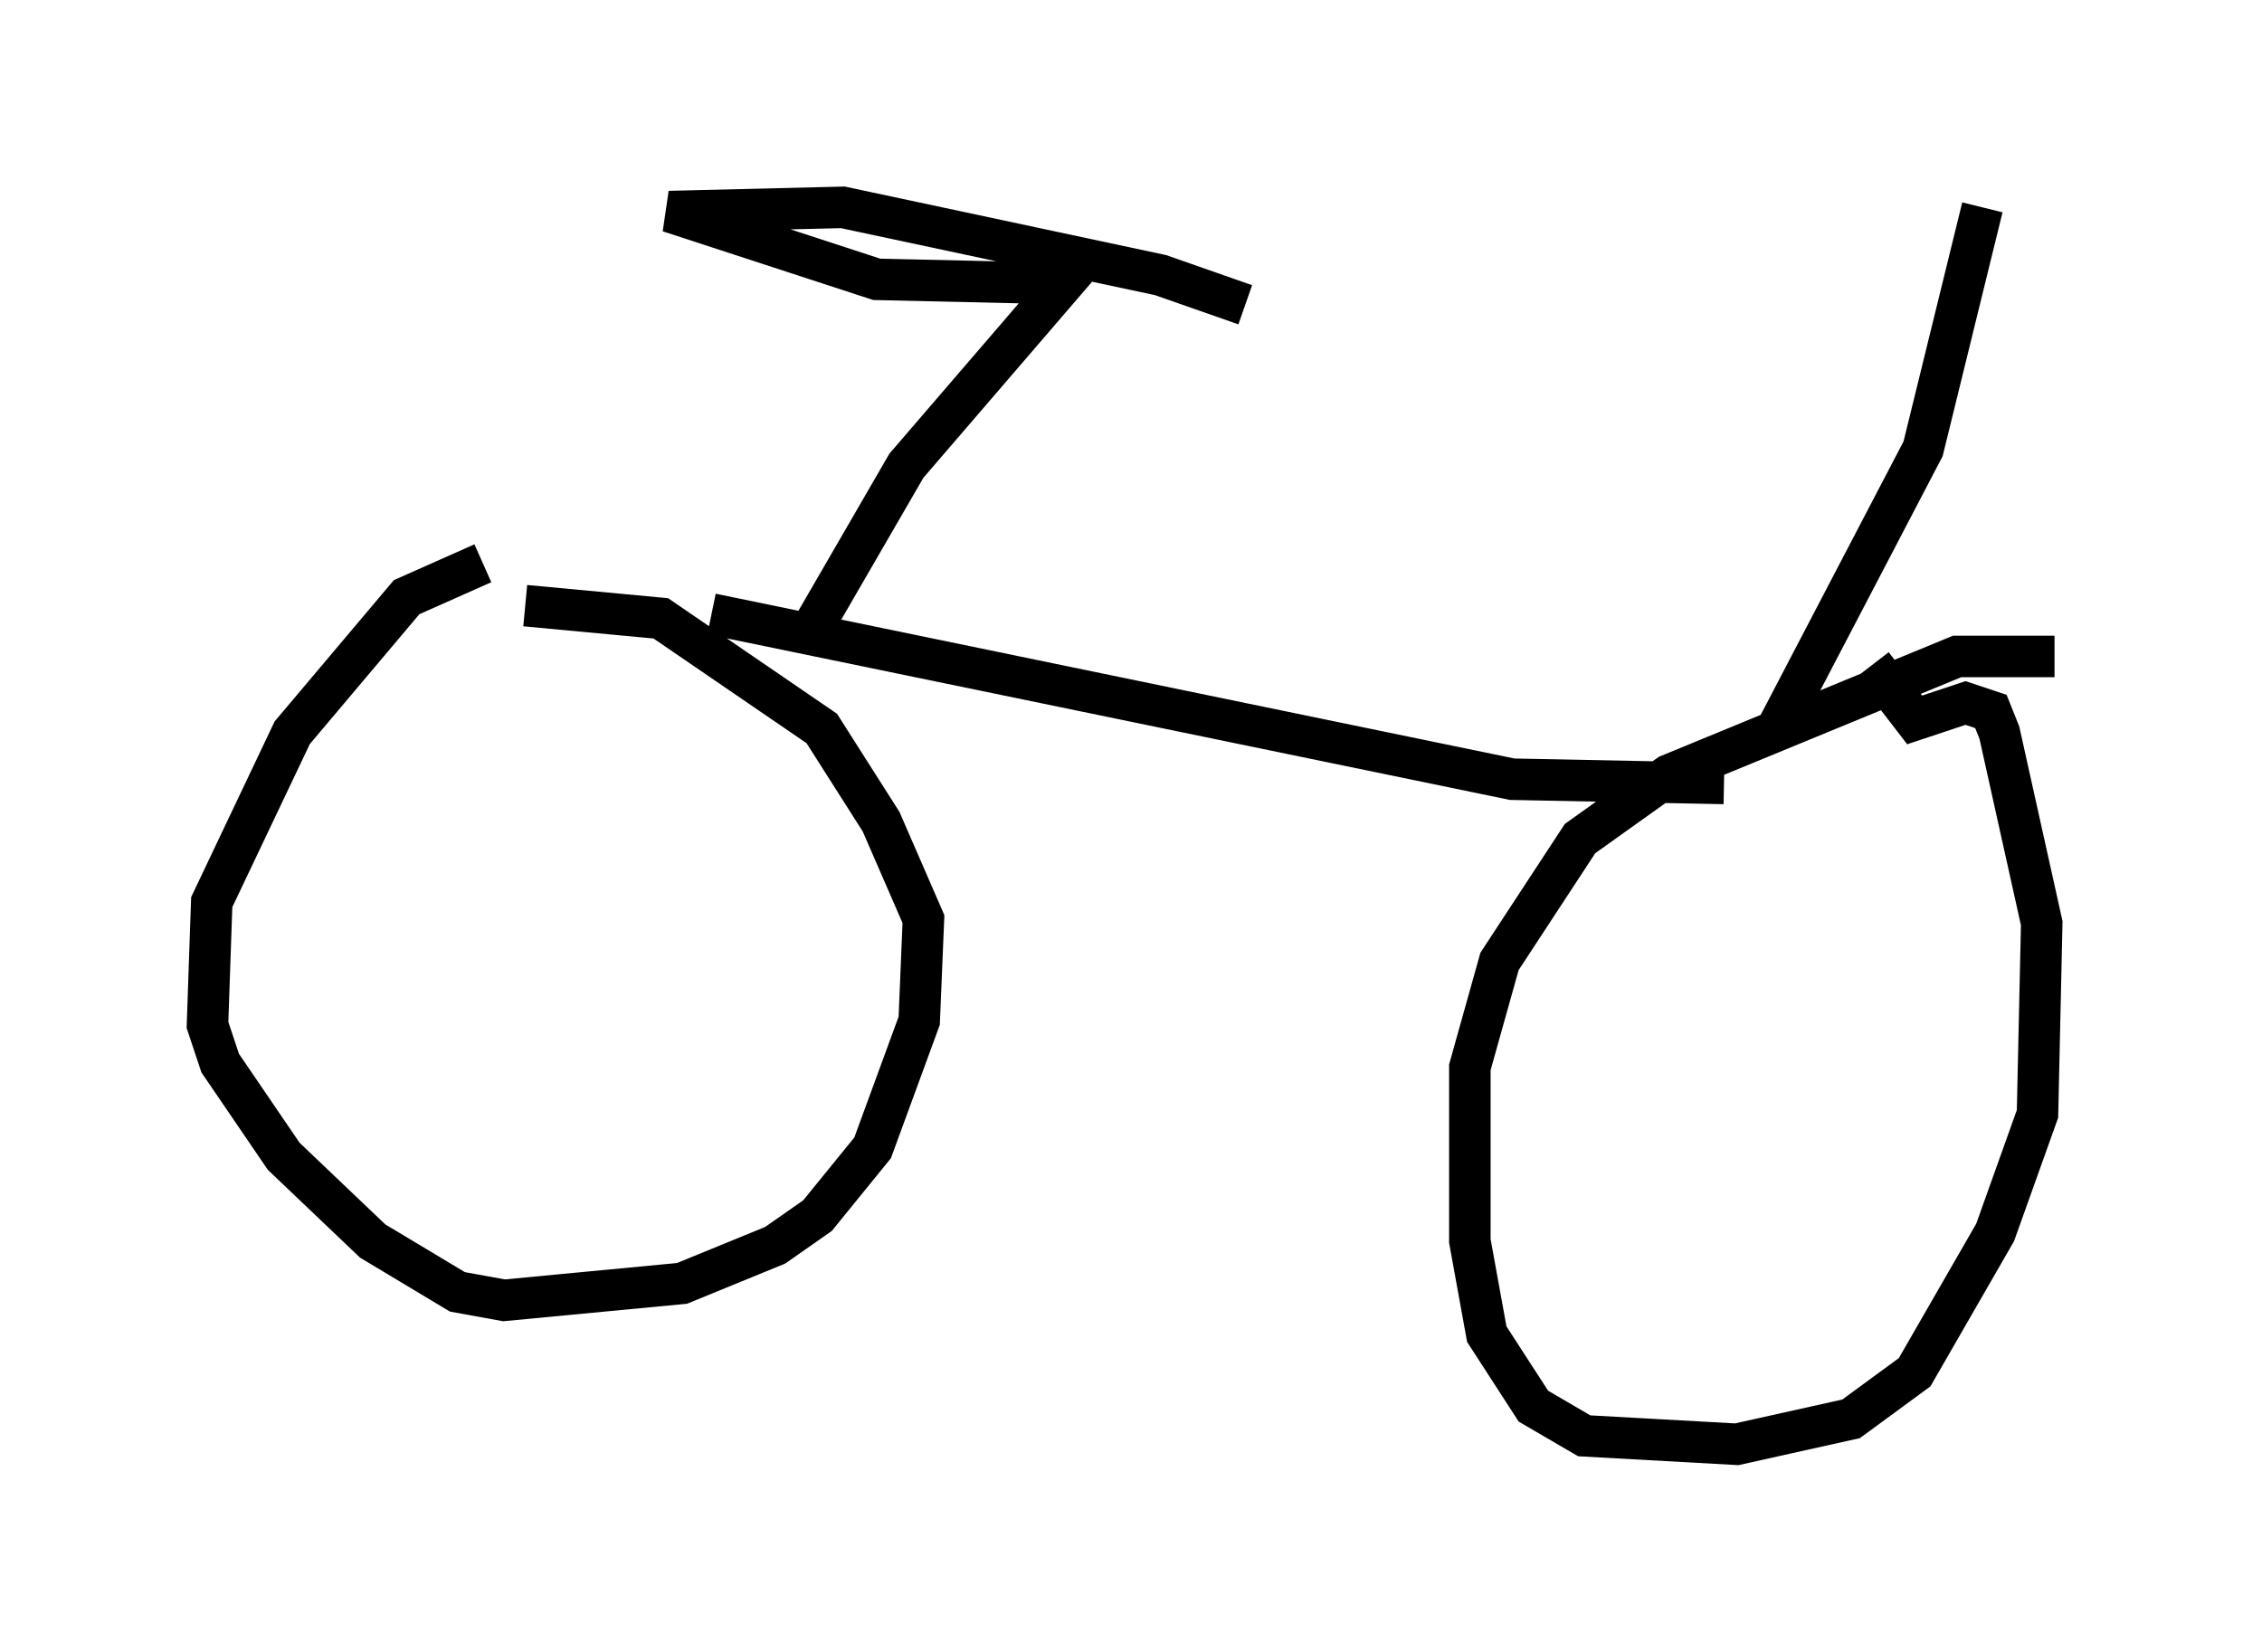 <?xml version="1.0" encoding="utf-8" ?>
<svg baseProfile="full" height="39.809" version="1.1" width="54.509" xmlns="http://www.w3.org/2000/svg" xmlns:ev="http://www.w3.org/2001/xml-events" xmlns:xlink="http://www.w3.org/1999/xlink"><defs /><rect fill="white" height="39.809" width="54.509" x="0" y="0" /><path d="M13.371, 13.575 m-1.735, 0.0 l-1.838, 0.817 -2.756, 3.267 l-1.94, 4.083 -0.102, 2.96 l0.306, 0.919 1.531, 2.246 l2.144, 2.042 2.042, 1.225 l1.123, 0.204 4.288, -0.408 l2.246, -0.919 1.021, -0.715 l1.327, -1.633 1.123, -3.063 l0.102, -2.45 -1.021, -2.348 l-1.429, -2.246 -3.879, -2.654 l-3.267, -0.306 m36.852, 1.225 l-2.348, 0.0 -6.942, 2.858 l-2.144, 1.531 -1.94, 2.96 l-0.715, 2.552 0.0, 4.185 l0.408, 2.246 1.123, 1.735 l1.225, 0.715 3.675, 0.204 l2.756, -0.613 1.531, -1.123 l1.94, -3.369 1.021, -2.858 l0.102, -4.594 -1.021, -4.594 l-0.204, -0.51 -0.613, -0.204 l-1.225, 0.408 -1.021, -1.327 m-27.971, -1.225 l19.294, 3.981 5.104, 0.102 m1.225, -1.225 l3.573, -6.84 1.429, -5.819 m-28.175, 10.106 l2.246, -3.879 3.777, -4.39 l-4.492, -0.102 -5.002, -1.633 l4.185, -0.102 7.656, 1.633 l2.042, 0.715 " fill="none" stroke="black" stroke-width="1" /></svg>